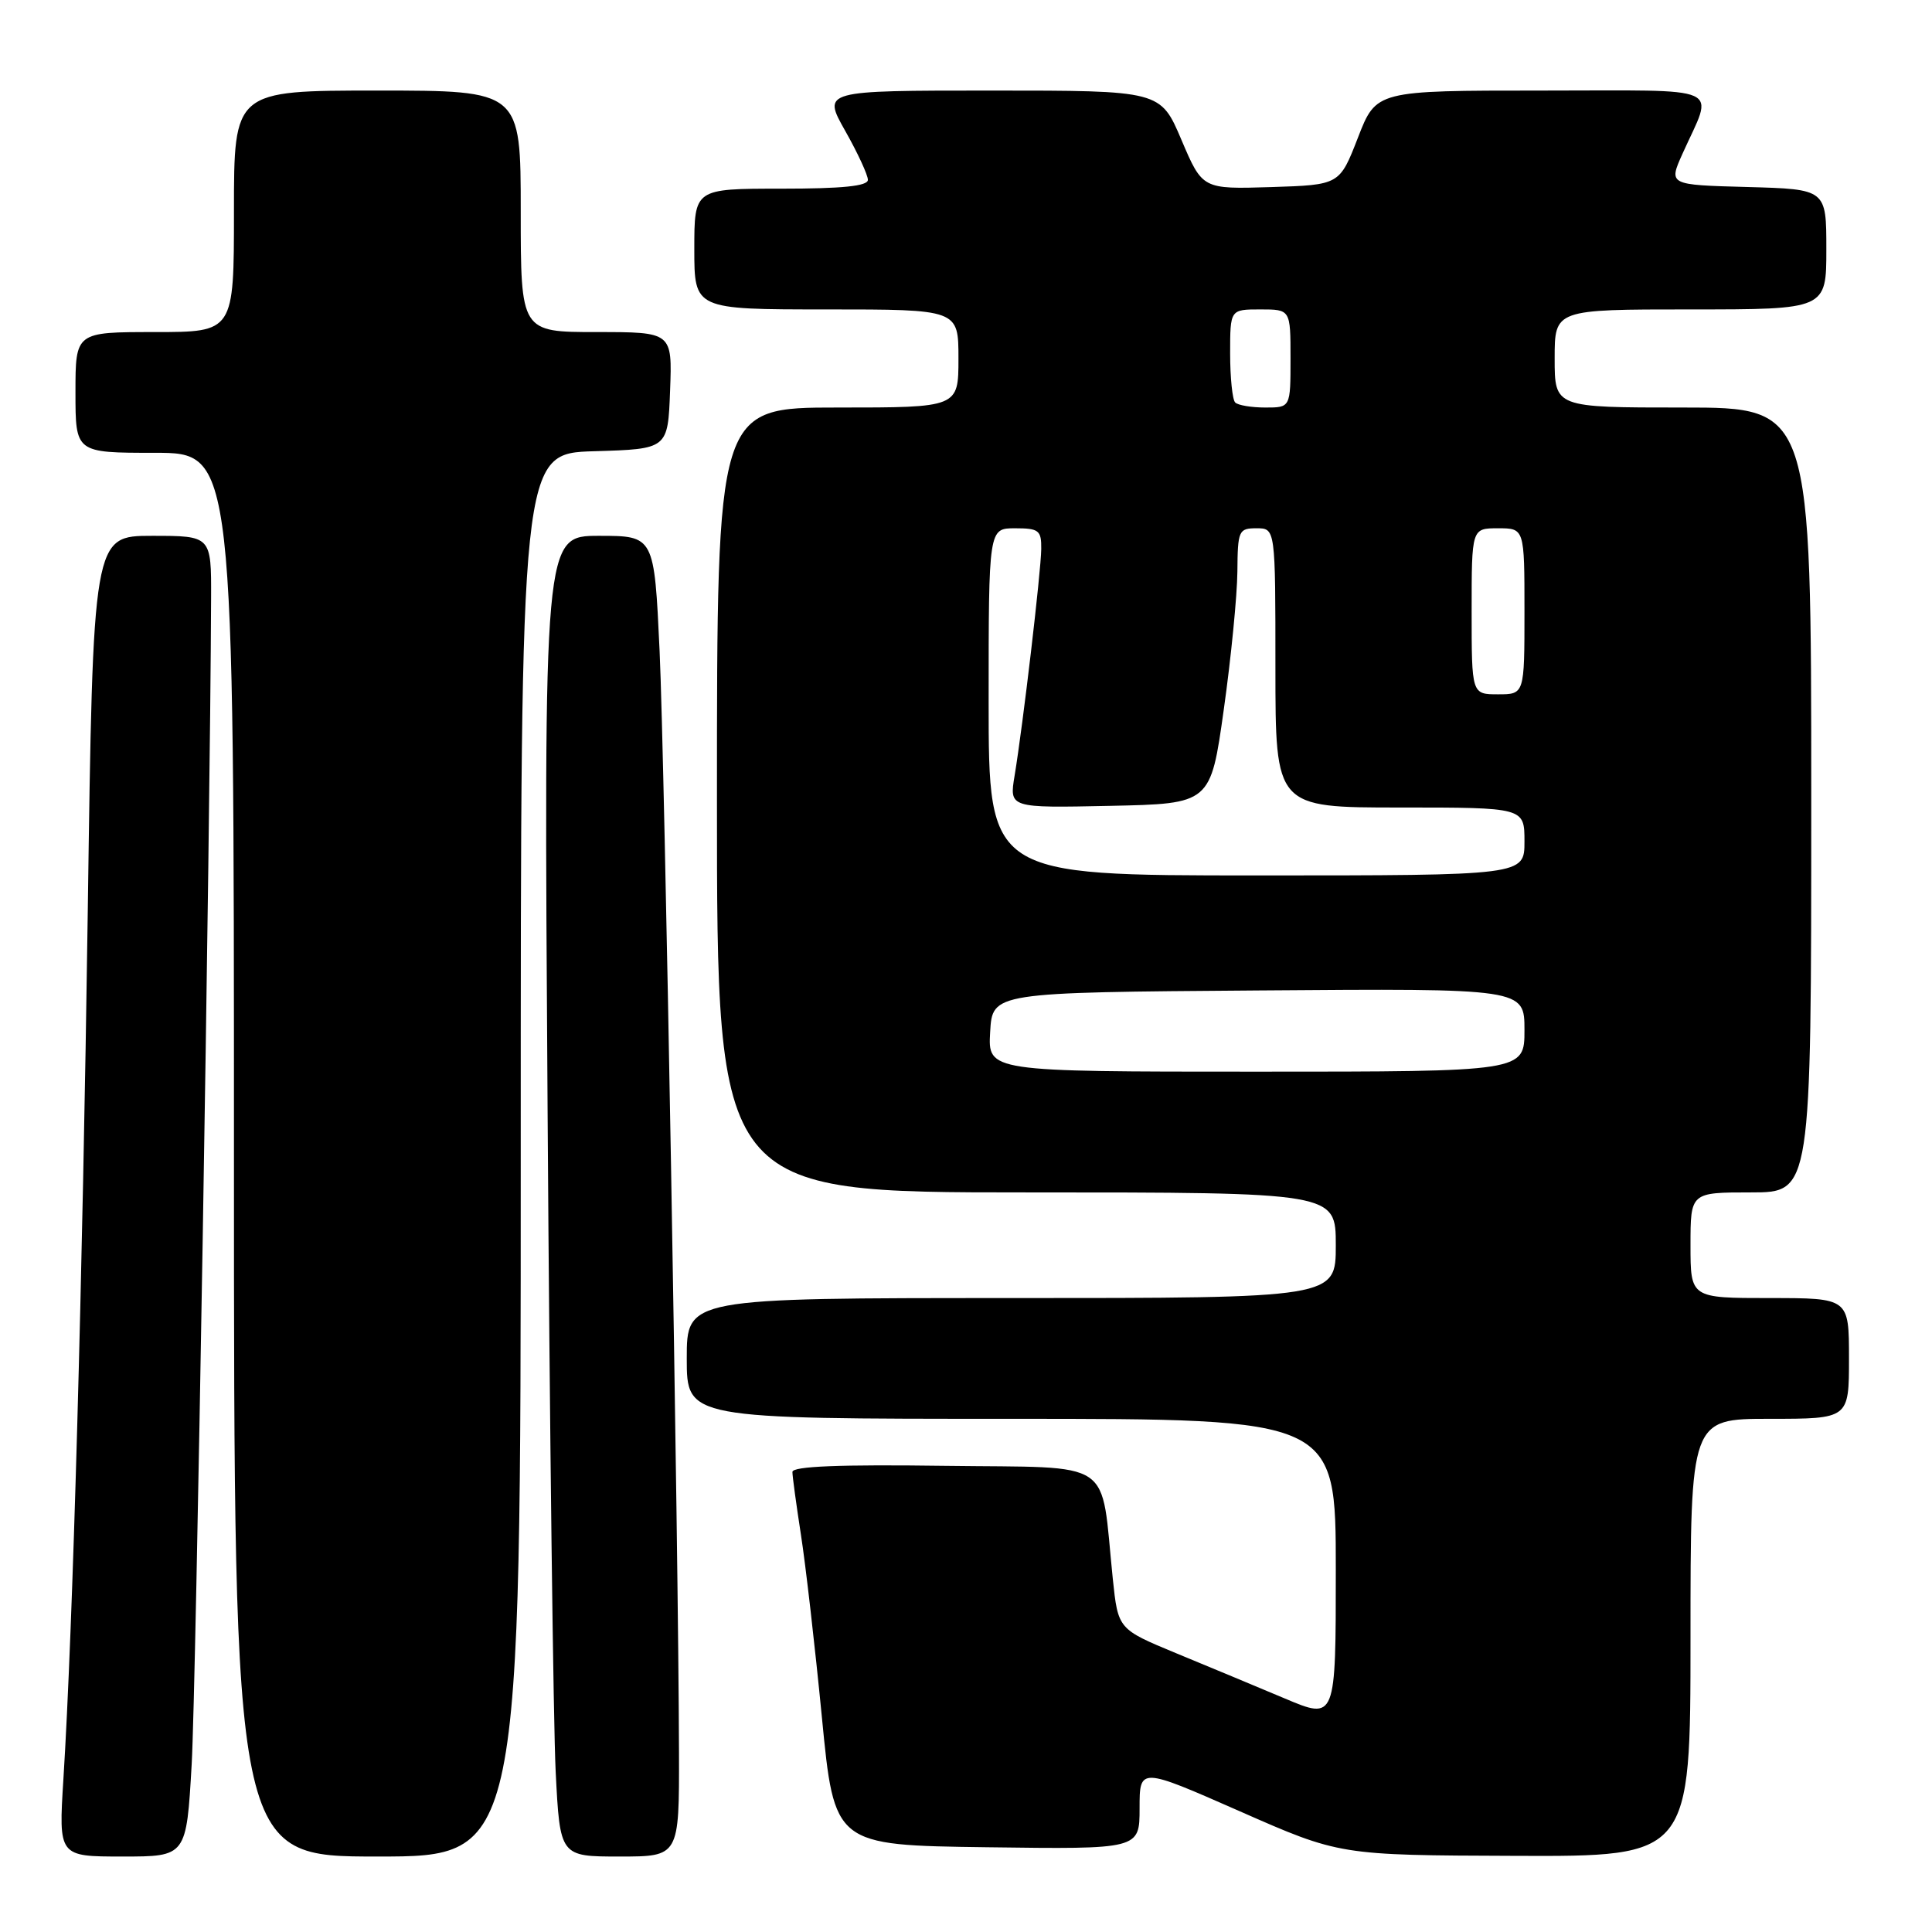 <?xml version="1.0" encoding="UTF-8" standalone="no"?>
<!DOCTYPE svg PUBLIC "-//W3C//DTD SVG 1.1//EN" "http://www.w3.org/Graphics/SVG/1.1/DTD/svg11.dtd" >
<svg xmlns="http://www.w3.org/2000/svg" xmlns:xlink="http://www.w3.org/1999/xlink" version="1.1" viewBox="0 0 256 256">
 <g >
 <path fill="currentColor"
d=" M 25.40 233.75 C 25.97 223.77 27.85 110.68 27.97 79.25 C 28.00 71.00 28.00 71.00 20.16 71.00 C 12.32 71.00 12.32 71.00 11.63 120.75 C 10.94 169.80 9.66 215.72 8.40 235.75 C 7.76 246.00 7.76 246.00 16.23 246.00 C 24.70 246.00 24.70 246.00 25.40 233.75 Z  M 69.00 153.04 C 69.00 60.07 69.00 60.07 78.75 59.79 C 88.50 59.50 88.50 59.50 88.79 51.75 C 89.08 44.00 89.08 44.00 79.04 44.00 C 69.00 44.00 69.00 44.00 69.00 28.00 C 69.00 12.00 69.00 12.00 50.00 12.00 C 31.00 12.00 31.00 12.00 31.00 28.00 C 31.00 44.00 31.00 44.00 20.50 44.00 C 10.00 44.00 10.00 44.00 10.00 52.00 C 10.00 60.00 10.00 60.00 20.50 60.00 C 31.00 60.00 31.00 60.00 31.00 153.00 C 31.00 246.00 31.00 246.00 50.00 246.00 C 69.00 246.00 69.00 246.00 69.00 153.04 Z  M 89.97 232.25 C 89.90 204.47 88.08 101.04 87.40 86.25 C 86.69 71.00 86.69 71.00 79.37 71.00 C 72.05 71.00 72.05 71.00 72.56 147.25 C 72.83 189.19 73.32 228.56 73.63 234.75 C 74.20 246.00 74.20 246.00 82.10 246.00 C 90.00 246.00 90.00 246.00 89.97 232.25 Z  M 224.00 217.00 C 224.00 188.00 224.00 188.00 234.50 188.00 C 245.00 188.00 245.00 188.00 245.00 180.00 C 245.00 172.00 245.00 172.00 234.50 172.00 C 224.00 172.00 224.00 172.00 224.00 165.00 C 224.00 158.00 224.00 158.00 232.00 158.00 C 240.00 158.00 240.00 158.00 240.00 106.00 C 240.00 54.00 240.00 54.00 223.00 54.00 C 206.00 54.00 206.00 54.00 206.00 47.50 C 206.00 41.00 206.00 41.00 224.00 41.00 C 242.00 41.00 242.00 41.00 242.00 33.03 C 242.00 25.07 242.00 25.07 231.55 24.78 C 221.09 24.50 221.09 24.50 222.93 20.39 C 227.09 11.12 229.05 12.00 204.24 12.00 C 182.35 12.00 182.35 12.00 179.93 18.25 C 177.50 24.50 177.50 24.50 168.42 24.79 C 159.33 25.07 159.33 25.07 156.55 18.54 C 153.77 12.00 153.77 12.00 131.38 12.00 C 108.98 12.00 108.98 12.00 111.99 17.33 C 113.65 20.26 115.00 23.19 115.00 23.83 C 115.00 24.66 111.61 25.00 103.50 25.00 C 92.00 25.00 92.00 25.00 92.00 33.00 C 92.00 41.00 92.00 41.00 109.50 41.00 C 127.00 41.00 127.00 41.00 127.00 47.50 C 127.00 54.00 127.00 54.00 111.00 54.00 C 95.00 54.00 95.00 54.00 95.00 106.00 C 95.00 158.00 95.00 158.00 136.00 158.00 C 177.00 158.00 177.00 158.00 177.00 165.00 C 177.00 172.00 177.00 172.00 134.00 172.00 C 91.00 172.00 91.00 172.00 91.00 180.00 C 91.00 188.00 91.00 188.00 134.00 188.00 C 177.00 188.00 177.00 188.00 177.00 207.96 C 177.00 227.91 177.00 227.91 170.25 225.06 C 166.54 223.50 160.05 220.79 155.82 219.05 C 148.15 215.87 148.15 215.87 147.45 209.19 C 145.78 193.00 148.05 194.53 125.22 194.23 C 111.25 194.04 105.00 194.29 105.00 195.04 C 105.00 195.63 105.51 199.35 106.12 203.31 C 106.74 207.26 107.99 218.15 108.90 227.50 C 110.55 244.50 110.55 244.50 130.77 244.77 C 151.00 245.04 151.00 245.04 151.00 239.60 C 151.00 234.16 151.00 234.16 164.25 239.99 C 177.50 245.83 177.50 245.83 200.75 245.91 C 224.00 246.00 224.00 246.00 224.00 217.00 Z  M 131.20 136.75 C 131.50 131.50 131.50 131.50 166.75 131.24 C 202.00 130.97 202.00 130.97 202.00 136.49 C 202.00 142.00 202.00 142.00 166.45 142.00 C 130.90 142.00 130.90 142.00 131.20 136.75 Z  M 131.00 93.00 C 131.00 70.00 131.00 70.00 134.50 70.00 C 137.66 70.00 138.00 70.27 137.97 72.75 C 137.93 75.80 135.55 96.08 134.44 102.78 C 133.73 107.06 133.73 107.06 147.07 106.78 C 160.41 106.50 160.41 106.50 162.16 94.00 C 163.13 87.12 163.93 78.91 163.96 75.75 C 164.00 70.29 164.13 70.00 166.50 70.00 C 169.00 70.00 169.00 70.00 169.00 88.50 C 169.00 107.00 169.00 107.00 185.50 107.00 C 202.00 107.00 202.00 107.00 202.00 111.50 C 202.00 116.00 202.00 116.00 166.50 116.00 C 131.00 116.00 131.00 116.00 131.00 93.00 Z  M 195.00 81.00 C 195.00 70.00 195.00 70.00 198.50 70.00 C 202.00 70.00 202.00 70.00 202.00 81.00 C 202.00 92.00 202.00 92.00 198.50 92.00 C 195.00 92.00 195.00 92.00 195.00 81.00 Z  M 163.67 53.33 C 163.30 52.97 163.00 50.04 163.00 46.83 C 163.00 41.00 163.00 41.00 167.00 41.00 C 171.00 41.00 171.00 41.00 171.00 47.50 C 171.00 54.00 171.00 54.00 167.67 54.00 C 165.83 54.00 164.03 53.70 163.67 53.33 Z "/>
</g>
</svg>